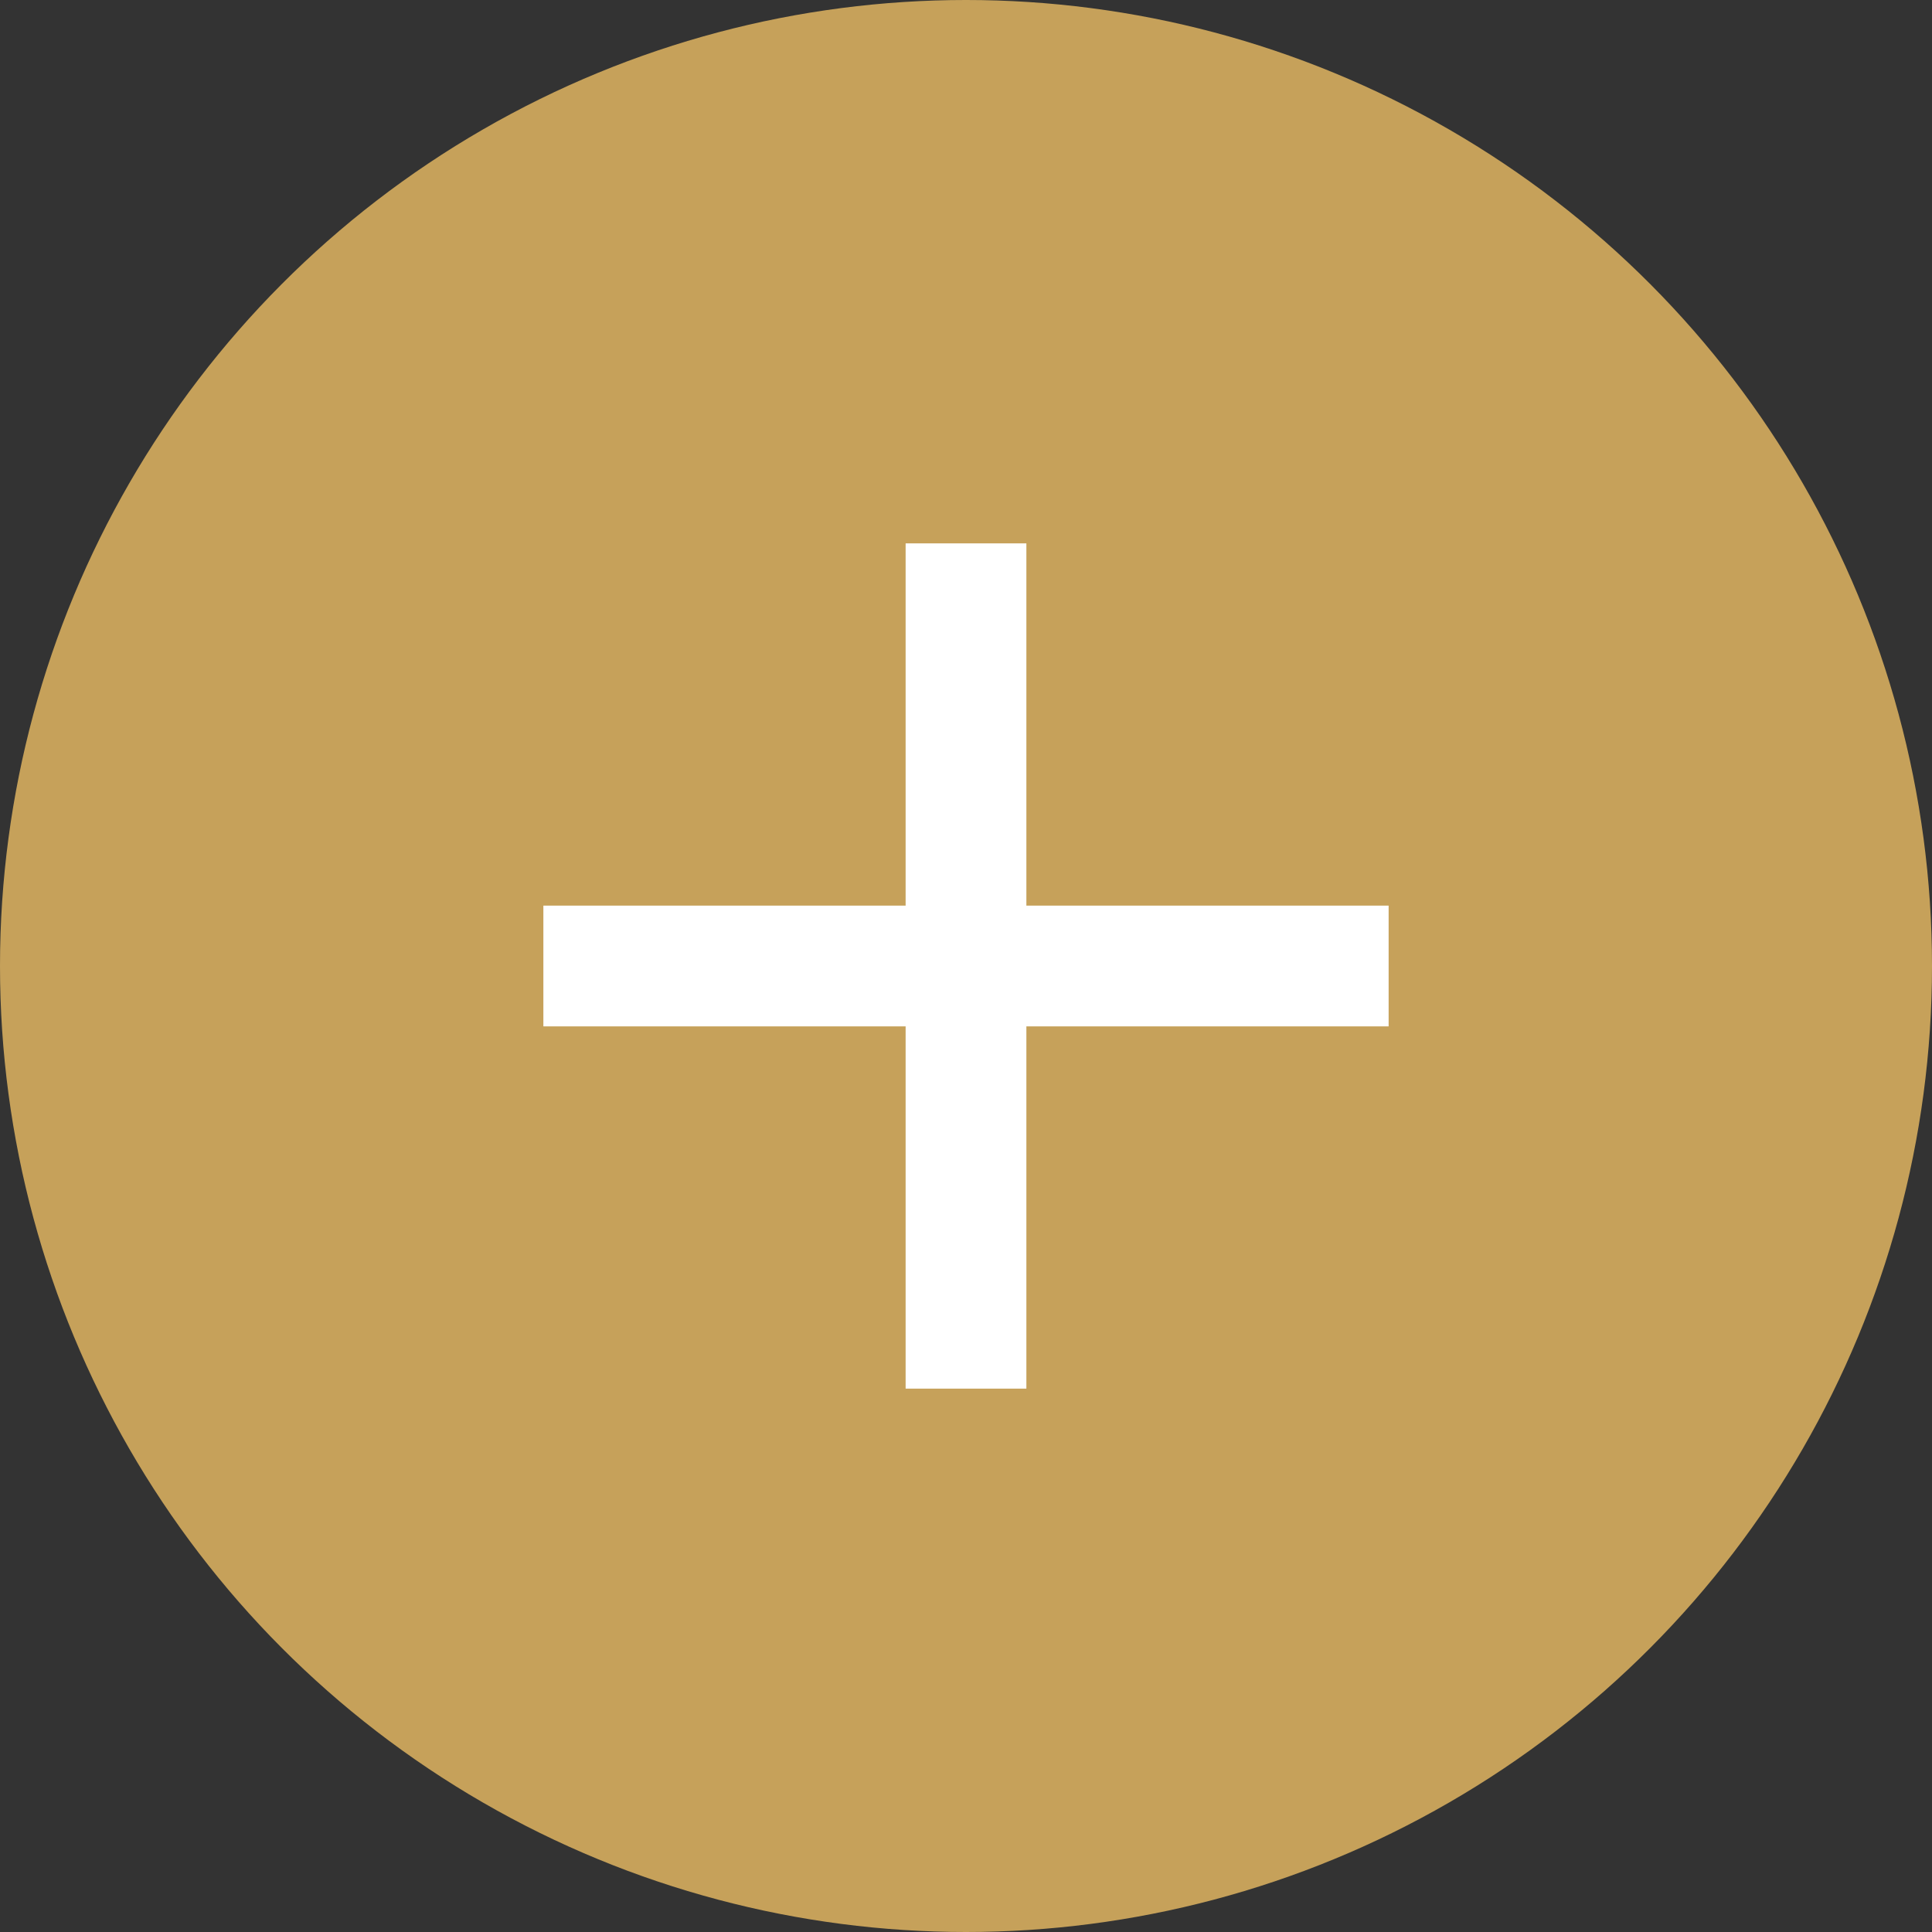 <svg width="48" height="48" viewBox="0 0 48 48" fill="none" xmlns="http://www.w3.org/2000/svg">
<rect x="0" y="0" width="48" height="48" fill="#333333" stroke="none"/>
<circle cx="24" cy="24" r="24" fill="#C6A15A"/>
<path d="M13.5 24H34.5M24 13.5L24 34.5" stroke="white" stroke-width="3"/>
</svg>
